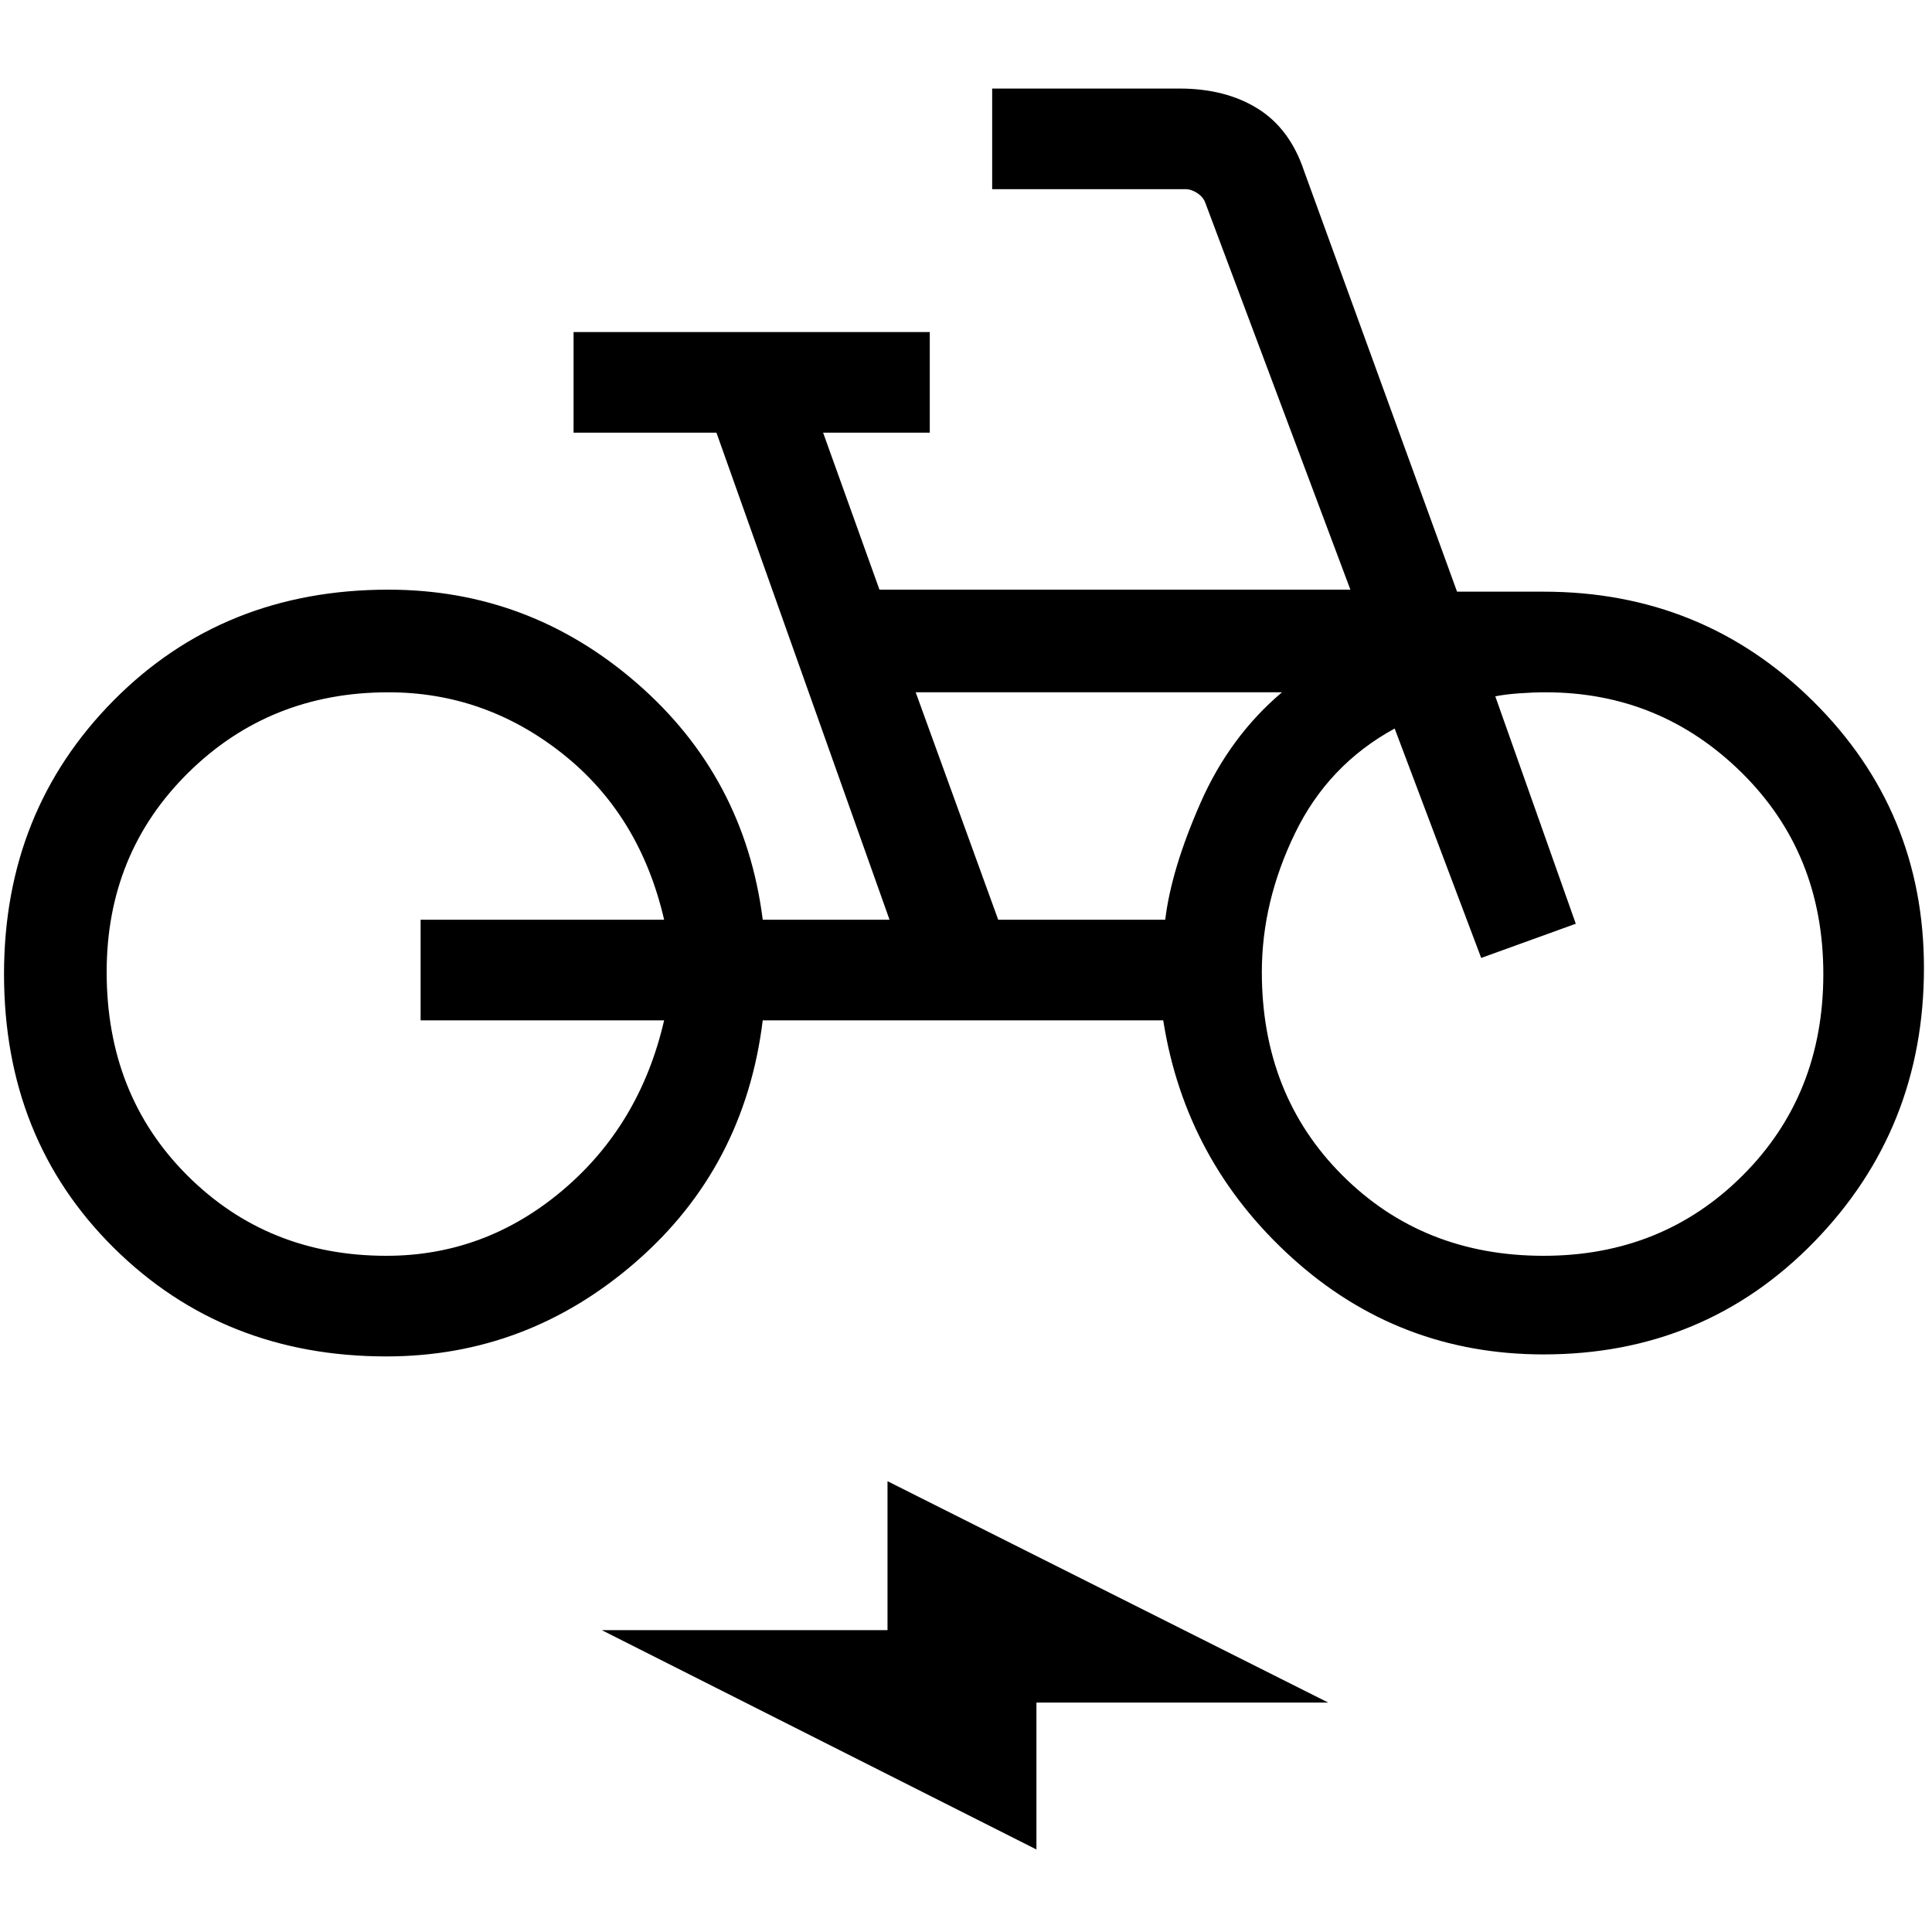 <svg xmlns="http://www.w3.org/2000/svg" height="48" width="48"><path d="M9.6 33.7Q5.55 33.7 2.825 31Q0.1 28.3 0.1 24.2Q0.1 20.15 2.825 17.4Q5.55 14.65 9.65 14.65Q13.15 14.65 15.825 16.975Q18.5 19.3 18.95 22.85H22.1L17.8 10.75H14.25V8.25H23.1V10.75H20.45L21.85 14.65H33.55L29.95 5.05Q29.9 4.9 29.75 4.8Q29.6 4.7 29.45 4.7H24.65V2.2H29.3Q30.45 2.2 31.25 2.7Q32.05 3.2 32.4 4.25L36.2 14.7H38.35Q42.3 14.7 45.05 17.425Q47.8 20.15 47.8 24.05Q47.8 28.05 45.075 30.85Q42.35 33.65 38.35 33.65Q34.75 33.65 32.1 31.25Q29.45 28.85 28.9 25.35H18.95Q18.5 29 15.8 31.35Q13.1 33.7 9.6 33.7ZM9.6 31.2Q12.05 31.2 13.975 29.575Q15.9 27.95 16.5 25.35H10.45V22.85H16.5Q15.9 20.25 13.975 18.725Q12.05 17.2 9.65 17.2Q6.7 17.2 4.675 19.2Q2.65 21.2 2.65 24.15Q2.65 27.2 4.65 29.2Q6.65 31.2 9.6 31.2ZM24.8 22.85H28.95Q29.1 21.6 29.825 19.95Q30.55 18.3 31.85 17.2H22.75ZM38.35 31.2Q41.3 31.2 43.3 29.2Q45.3 27.2 45.3 24.2Q45.3 21.2 43.275 19.2Q41.25 17.2 38.4 17.2Q38.1 17.2 37.75 17.225Q37.4 17.25 37.15 17.3L39.15 22.95L36.8 23.8L34.65 18.1Q33 19 32.175 20.7Q31.35 22.4 31.35 24.15Q31.35 27.2 33.35 29.2Q35.35 31.2 38.35 31.2ZM25.75 45.95 14.95 40.5H22.05V36.8L33 42.3H25.75ZM9.6 24.15Q9.6 24.15 9.6 24.15Q9.6 24.15 9.6 24.15Q9.6 24.15 9.6 24.15Q9.6 24.15 9.6 24.15Q9.6 24.15 9.6 24.15Q9.6 24.15 9.6 24.15Q9.6 24.15 9.6 24.15Q9.6 24.15 9.6 24.15ZM38.35 24.15Q38.35 24.15 38.35 24.15Q38.35 24.15 38.35 24.15Q38.35 24.15 38.35 24.15Q38.35 24.15 38.35 24.15Q38.35 24.15 38.35 24.15Q38.35 24.15 38.35 24.15Q38.35 24.15 38.35 24.15Q38.35 24.15 38.35 24.15Q38.35 24.15 38.35 24.15Q38.35 24.15 38.35 24.15Z"/></svg>